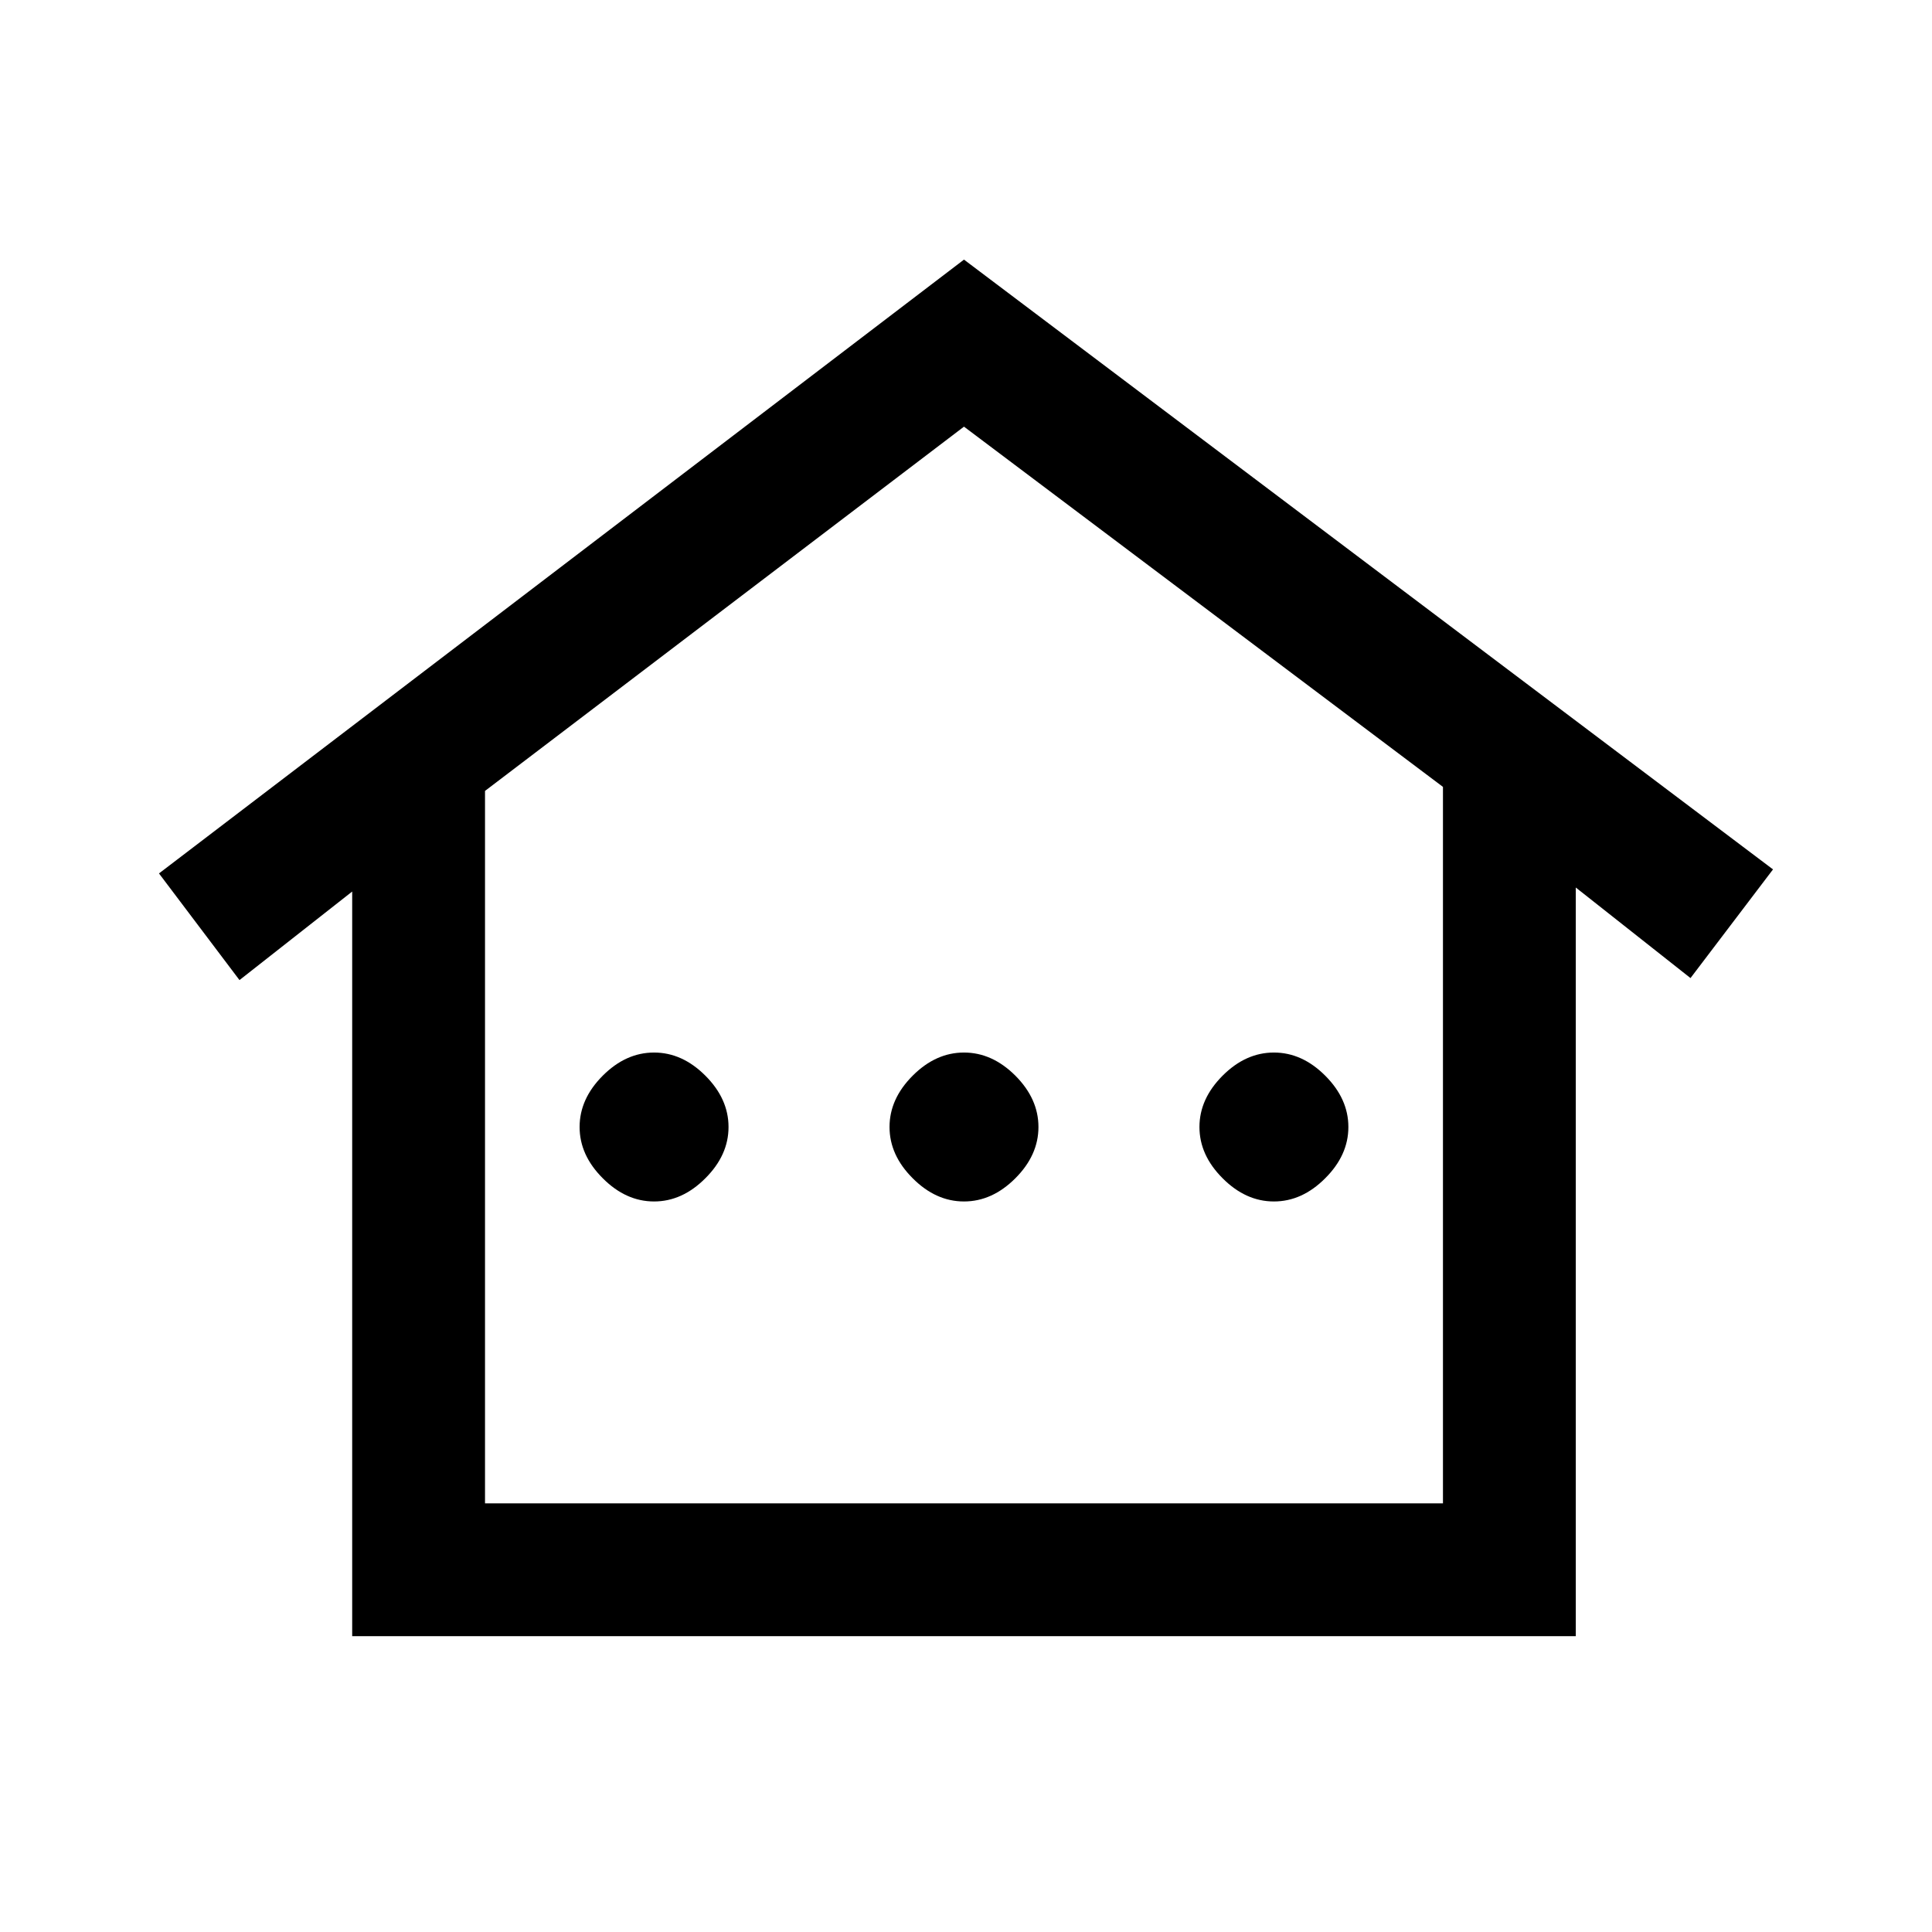 <svg xmlns="http://www.w3.org/2000/svg" height="24" width="24"><path d="M4.375 20.325V11.075L2.975 12.175L1.975 10.85L11.975 3.225L22.025 10.8L21 12.15L19.575 11.025V20.325ZM6.025 18.675H17.925V9.775L11.975 5.3L6.025 9.825ZM6.025 18.675H17.925H11.975H6.025ZM8.125 14.925Q7.775 14.925 7.488 14.637Q7.2 14.35 7.2 14Q7.2 13.65 7.488 13.362Q7.775 13.075 8.125 13.075Q8.475 13.075 8.762 13.362Q9.05 13.65 9.05 14Q9.05 14.35 8.762 14.637Q8.475 14.925 8.125 14.925ZM11.975 14.925Q11.625 14.925 11.338 14.637Q11.05 14.35 11.05 14Q11.05 13.65 11.338 13.362Q11.625 13.075 11.975 13.075Q12.325 13.075 12.613 13.362Q12.9 13.65 12.9 14Q12.9 14.35 12.613 14.637Q12.325 14.925 11.975 14.925ZM15.825 14.925Q15.475 14.925 15.188 14.637Q14.9 14.35 14.9 14Q14.9 13.65 15.188 13.362Q15.475 13.075 15.825 13.075Q16.175 13.075 16.462 13.362Q16.75 13.65 16.75 14Q16.75 14.35 16.462 14.637Q16.175 14.925 15.825 14.925Z"/></svg>